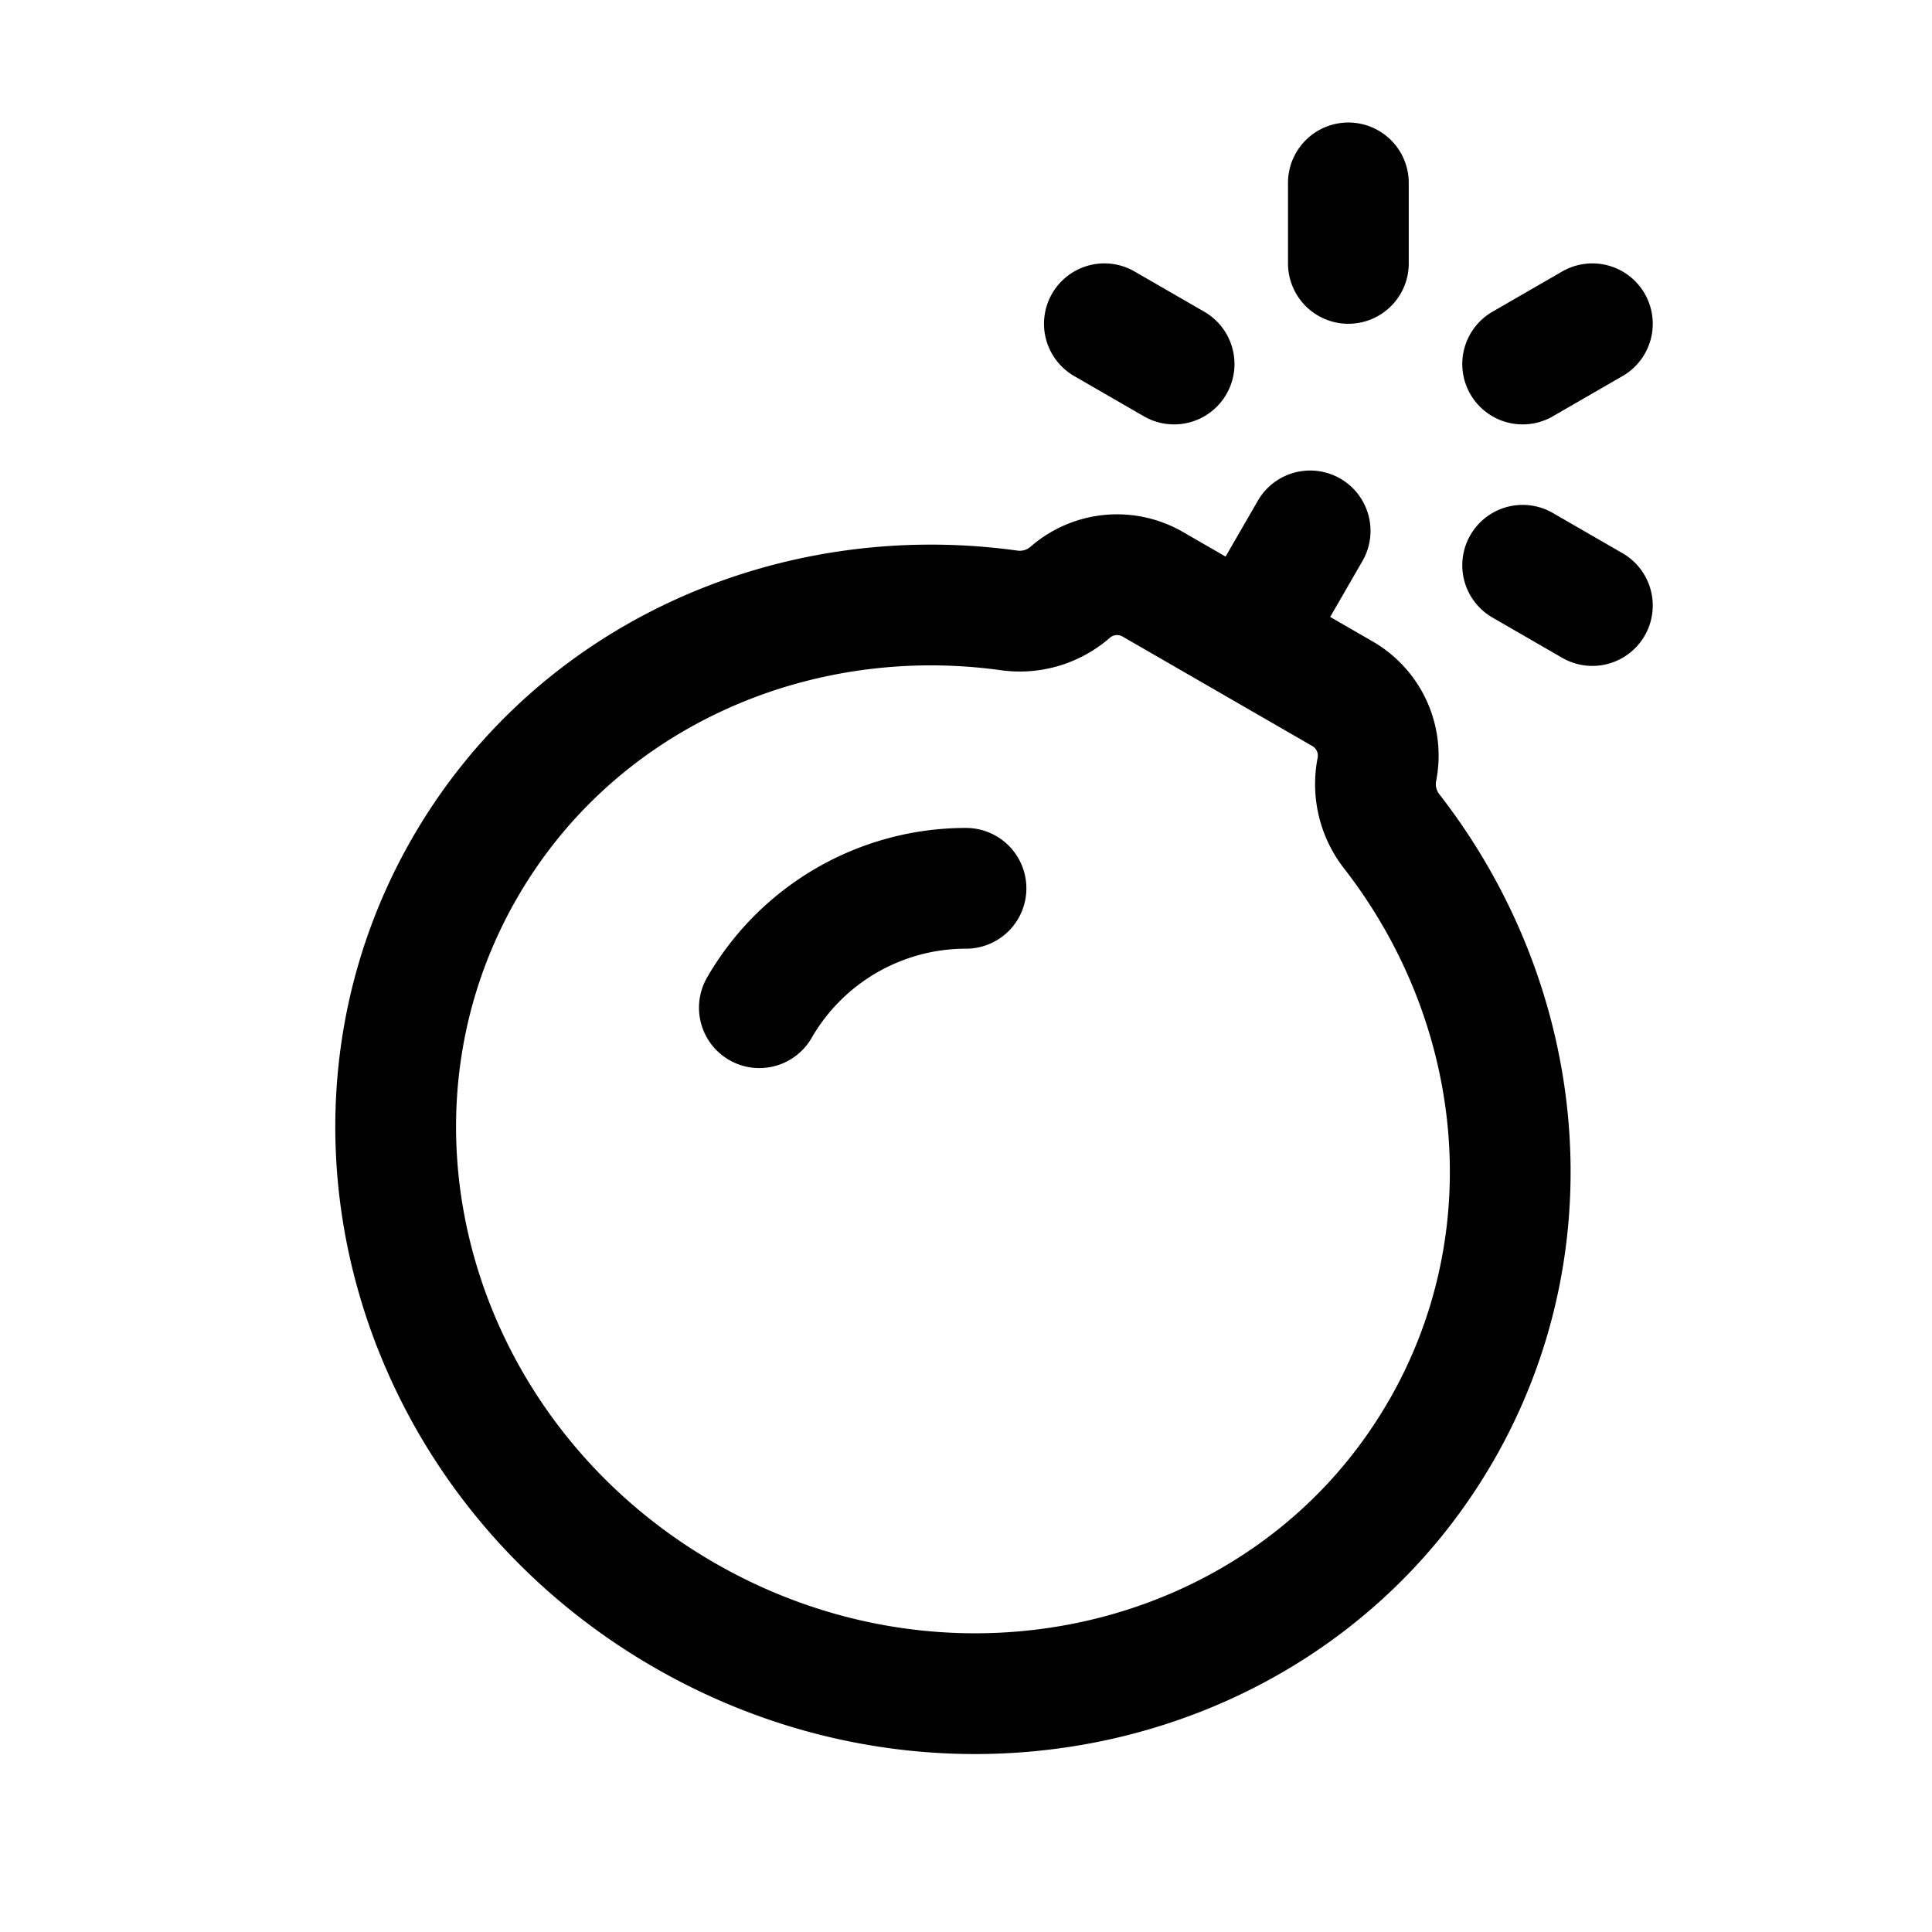 <svg xmlns="http://www.w3.org/2000/svg" width="24" height="24" viewbox="0 0 24 24" fill="none">
    <path stroke="currentColor" stroke-linecap="round" stroke-linejoin="round" stroke-width="1.5" d="M16.75 3.272v-1m-2.165 2.25-.866-.5m5.196.5.866-.5m0 3.5-.866-.5m-9.482 5.496A2.963 2.963 0 0 1 12 11.035m3.5-3.098.775-1.342M17.9 17.778c1.378-2.387 1.047-5.31-.605-7.442a.954.954 0 0 1-.192-.772v0a.887.887 0 0 0-.426-.946l-2.357-1.36a.886.886 0 0 0-1.031.104v0a.954.954 0 0 1-.765.219c-2.672-.365-5.37.81-6.748 3.196-1.845 3.195-.626 7.352 2.722 9.285 3.348 1.933 7.558.91 9.402-2.285"/>
</svg>